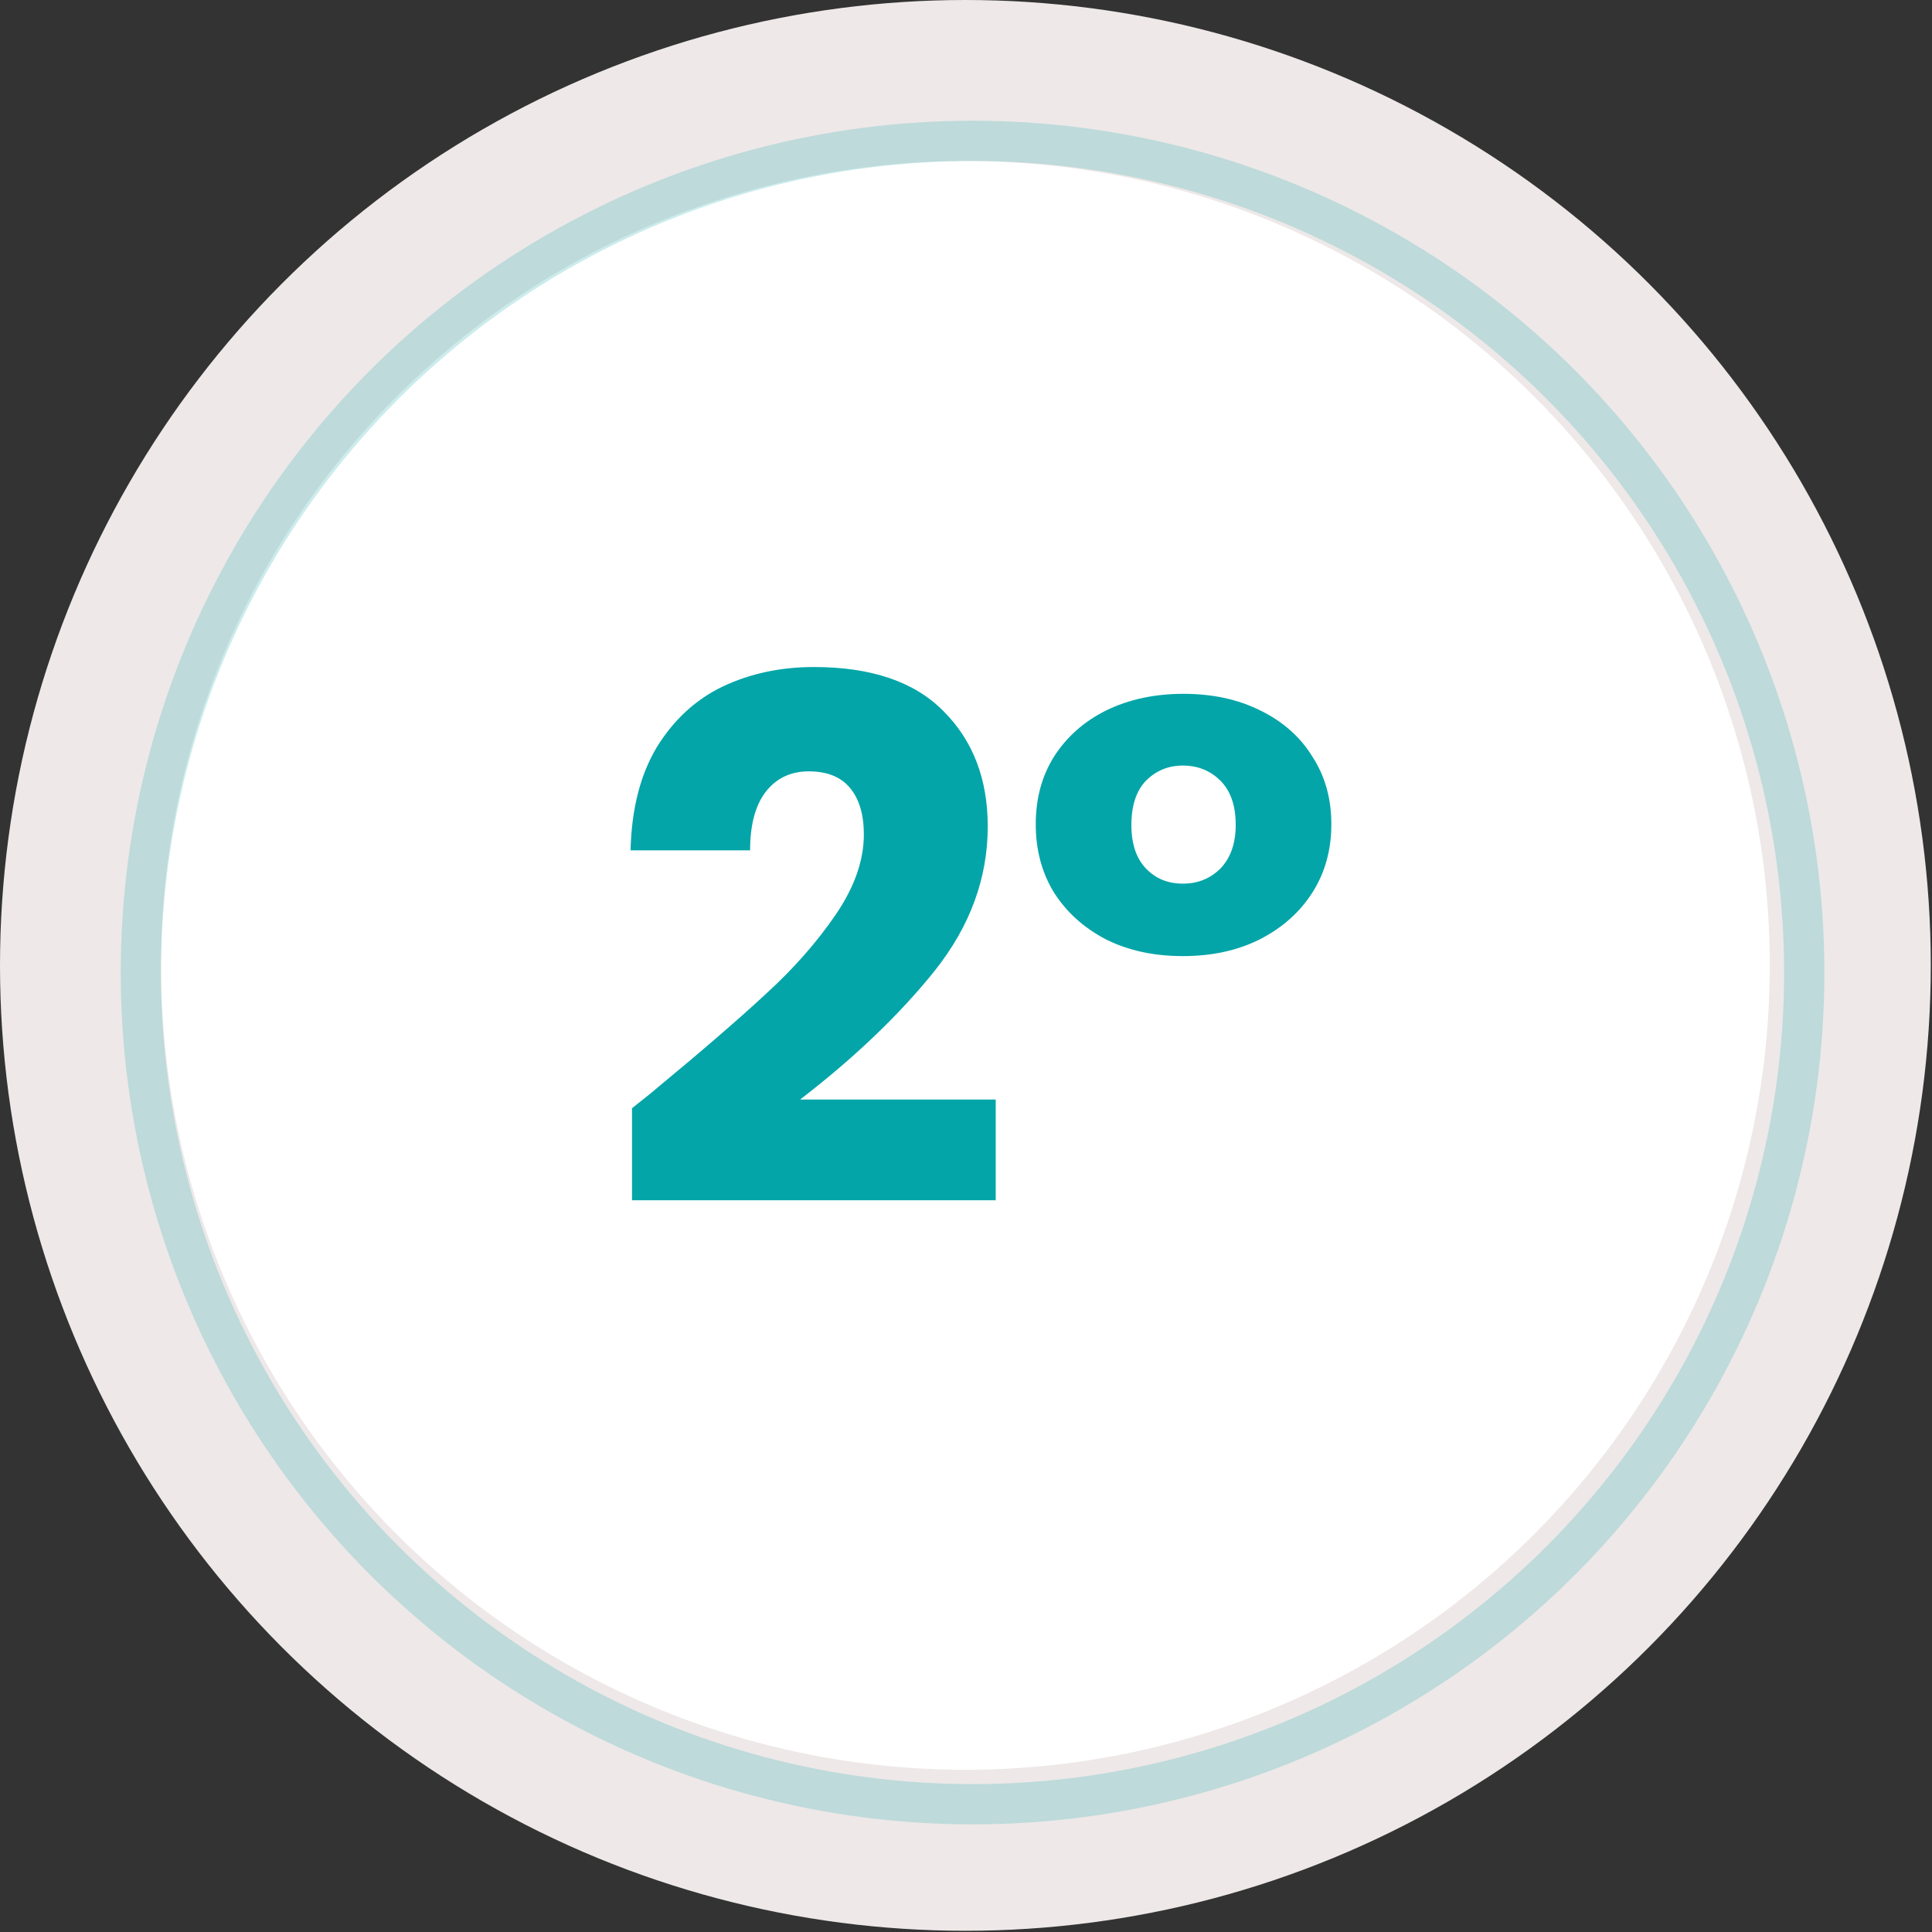 <svg width="48" height="48" viewBox="0 0 48 48" fill="none" xmlns="http://www.w3.org/2000/svg">
<rect x="0" y="0" width="48" height="48" fill="#333333" stroke="none"/>
<circle cx="23.985" cy="23.985" r="21.985" fill="white" stroke="#EEE8E8" stroke-width="4"/>
<circle cx="24.163" cy="24.163" r="20.663" stroke="#01A0A3" stroke-opacity="0.2"/>
<path d="M25.733 20.478C25.733 19.842 25.883 19.284 26.183 18.804C26.495 18.312 26.927 17.928 27.479 17.652C28.043 17.376 28.685 17.238 29.405 17.238C30.125 17.238 30.761 17.376 31.313 17.652C31.877 17.928 32.309 18.312 32.609 18.804C32.921 19.284 33.077 19.842 33.077 20.478C33.077 21.114 32.921 21.678 32.609 22.17C32.297 22.662 31.859 23.052 31.295 23.34C30.743 23.616 30.107 23.754 29.387 23.754C28.667 23.754 28.031 23.616 27.479 23.34C26.927 23.052 26.495 22.662 26.183 22.17C25.883 21.678 25.733 21.114 25.733 20.478ZM30.701 20.496C30.701 20.016 30.575 19.65 30.323 19.398C30.071 19.146 29.759 19.02 29.387 19.02C29.027 19.02 28.721 19.146 28.469 19.398C28.229 19.65 28.109 20.016 28.109 20.496C28.109 20.964 28.229 21.324 28.469 21.576C28.709 21.828 29.015 21.954 29.387 21.954C29.759 21.954 30.071 21.828 30.323 21.576C30.575 21.312 30.701 20.952 30.701 20.496Z" fill="#03A5A8"/>
<path d="M15.702 27.534C16.11 27.21 16.296 27.06 16.26 27.084C17.436 26.112 18.36 25.314 19.032 24.69C19.716 24.066 20.292 23.412 20.76 22.728C21.228 22.044 21.462 21.378 21.462 20.73C21.462 20.238 21.348 19.854 21.12 19.578C20.892 19.302 20.55 19.164 20.094 19.164C19.638 19.164 19.278 19.338 19.014 19.686C18.762 20.022 18.636 20.502 18.636 21.126H15.666C15.69 20.106 15.906 19.254 16.314 18.57C16.734 17.886 17.28 17.382 17.952 17.058C18.636 16.734 19.392 16.572 20.22 16.572C21.648 16.572 22.722 16.938 23.442 17.67C24.174 18.402 24.54 19.356 24.54 20.532C24.54 21.816 24.102 23.01 23.226 24.114C22.35 25.206 21.234 26.274 19.878 27.318H24.738V29.82H15.702V27.534Z" fill="#03A5A8"/>
</svg>
